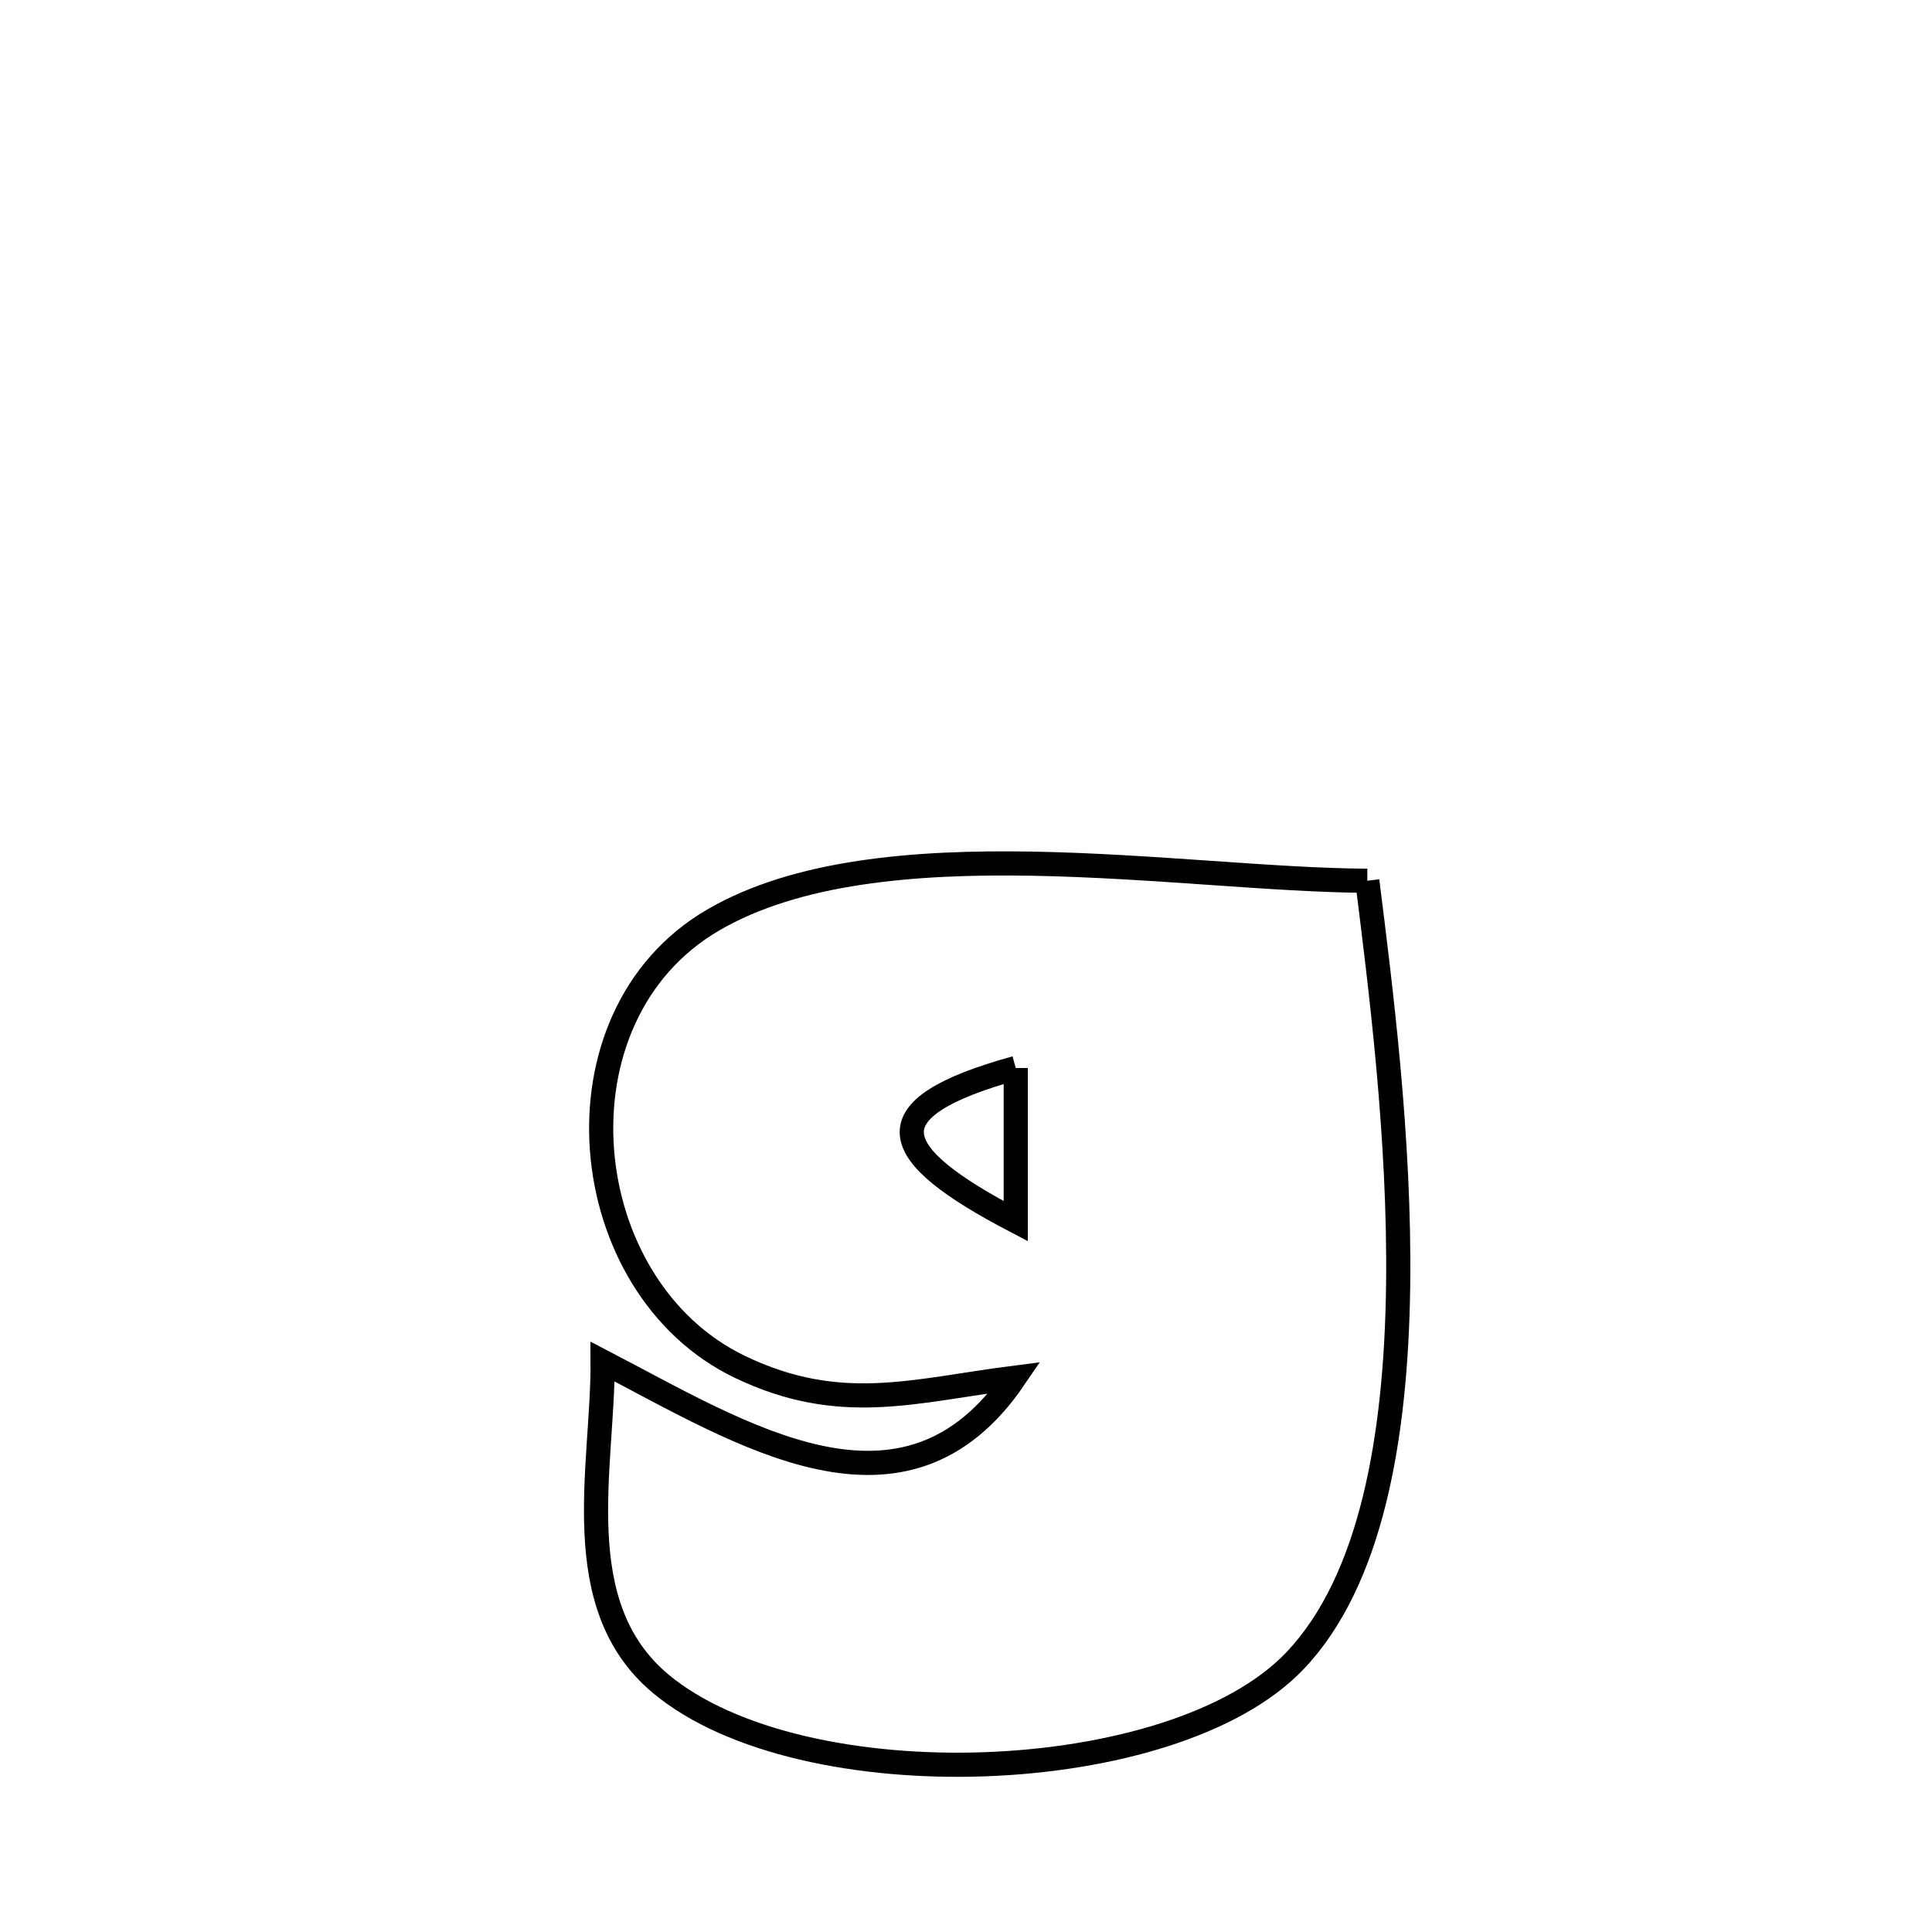<svg xmlns="http://www.w3.org/2000/svg" viewBox="0.0 0.0 24.0 24.0" height="200px" width="200px"><path fill="none" stroke="black" stroke-width=".3" stroke-opacity="1.0"  filling="0" d="M16.985 10.941 L16.985 10.941 C17.143 12.207 17.394 14.13 17.368 15.987 C17.342 17.843 17.038 19.633 16.085 20.632 C15.334 21.421 13.803 21.859 12.241 21.916 C10.679 21.973 9.085 21.649 8.206 20.915 C7.037 19.938 7.493 18.223 7.486 16.914 L7.486 16.914 C9.217 17.813 11.239 19.126 12.605 17.114 L12.605 17.114 C11.341 17.276 10.437 17.575 9.196 16.982 C7.127 15.993 6.796 12.63 8.859 11.429 C9.893 10.826 11.351 10.702 12.838 10.729 C14.325 10.757 15.839 10.936 16.985 10.941 L16.985 10.941"></path>
<path fill="none" stroke="black" stroke-width=".3" stroke-opacity="1.0"  filling="0" d="M12.618 13.267 L12.618 13.267 C12.618 13.901 12.618 14.535 12.618 15.17 L12.618 15.17 C11.005 14.328 10.79 13.773 12.618 13.267 L12.618 13.267"></path></svg>